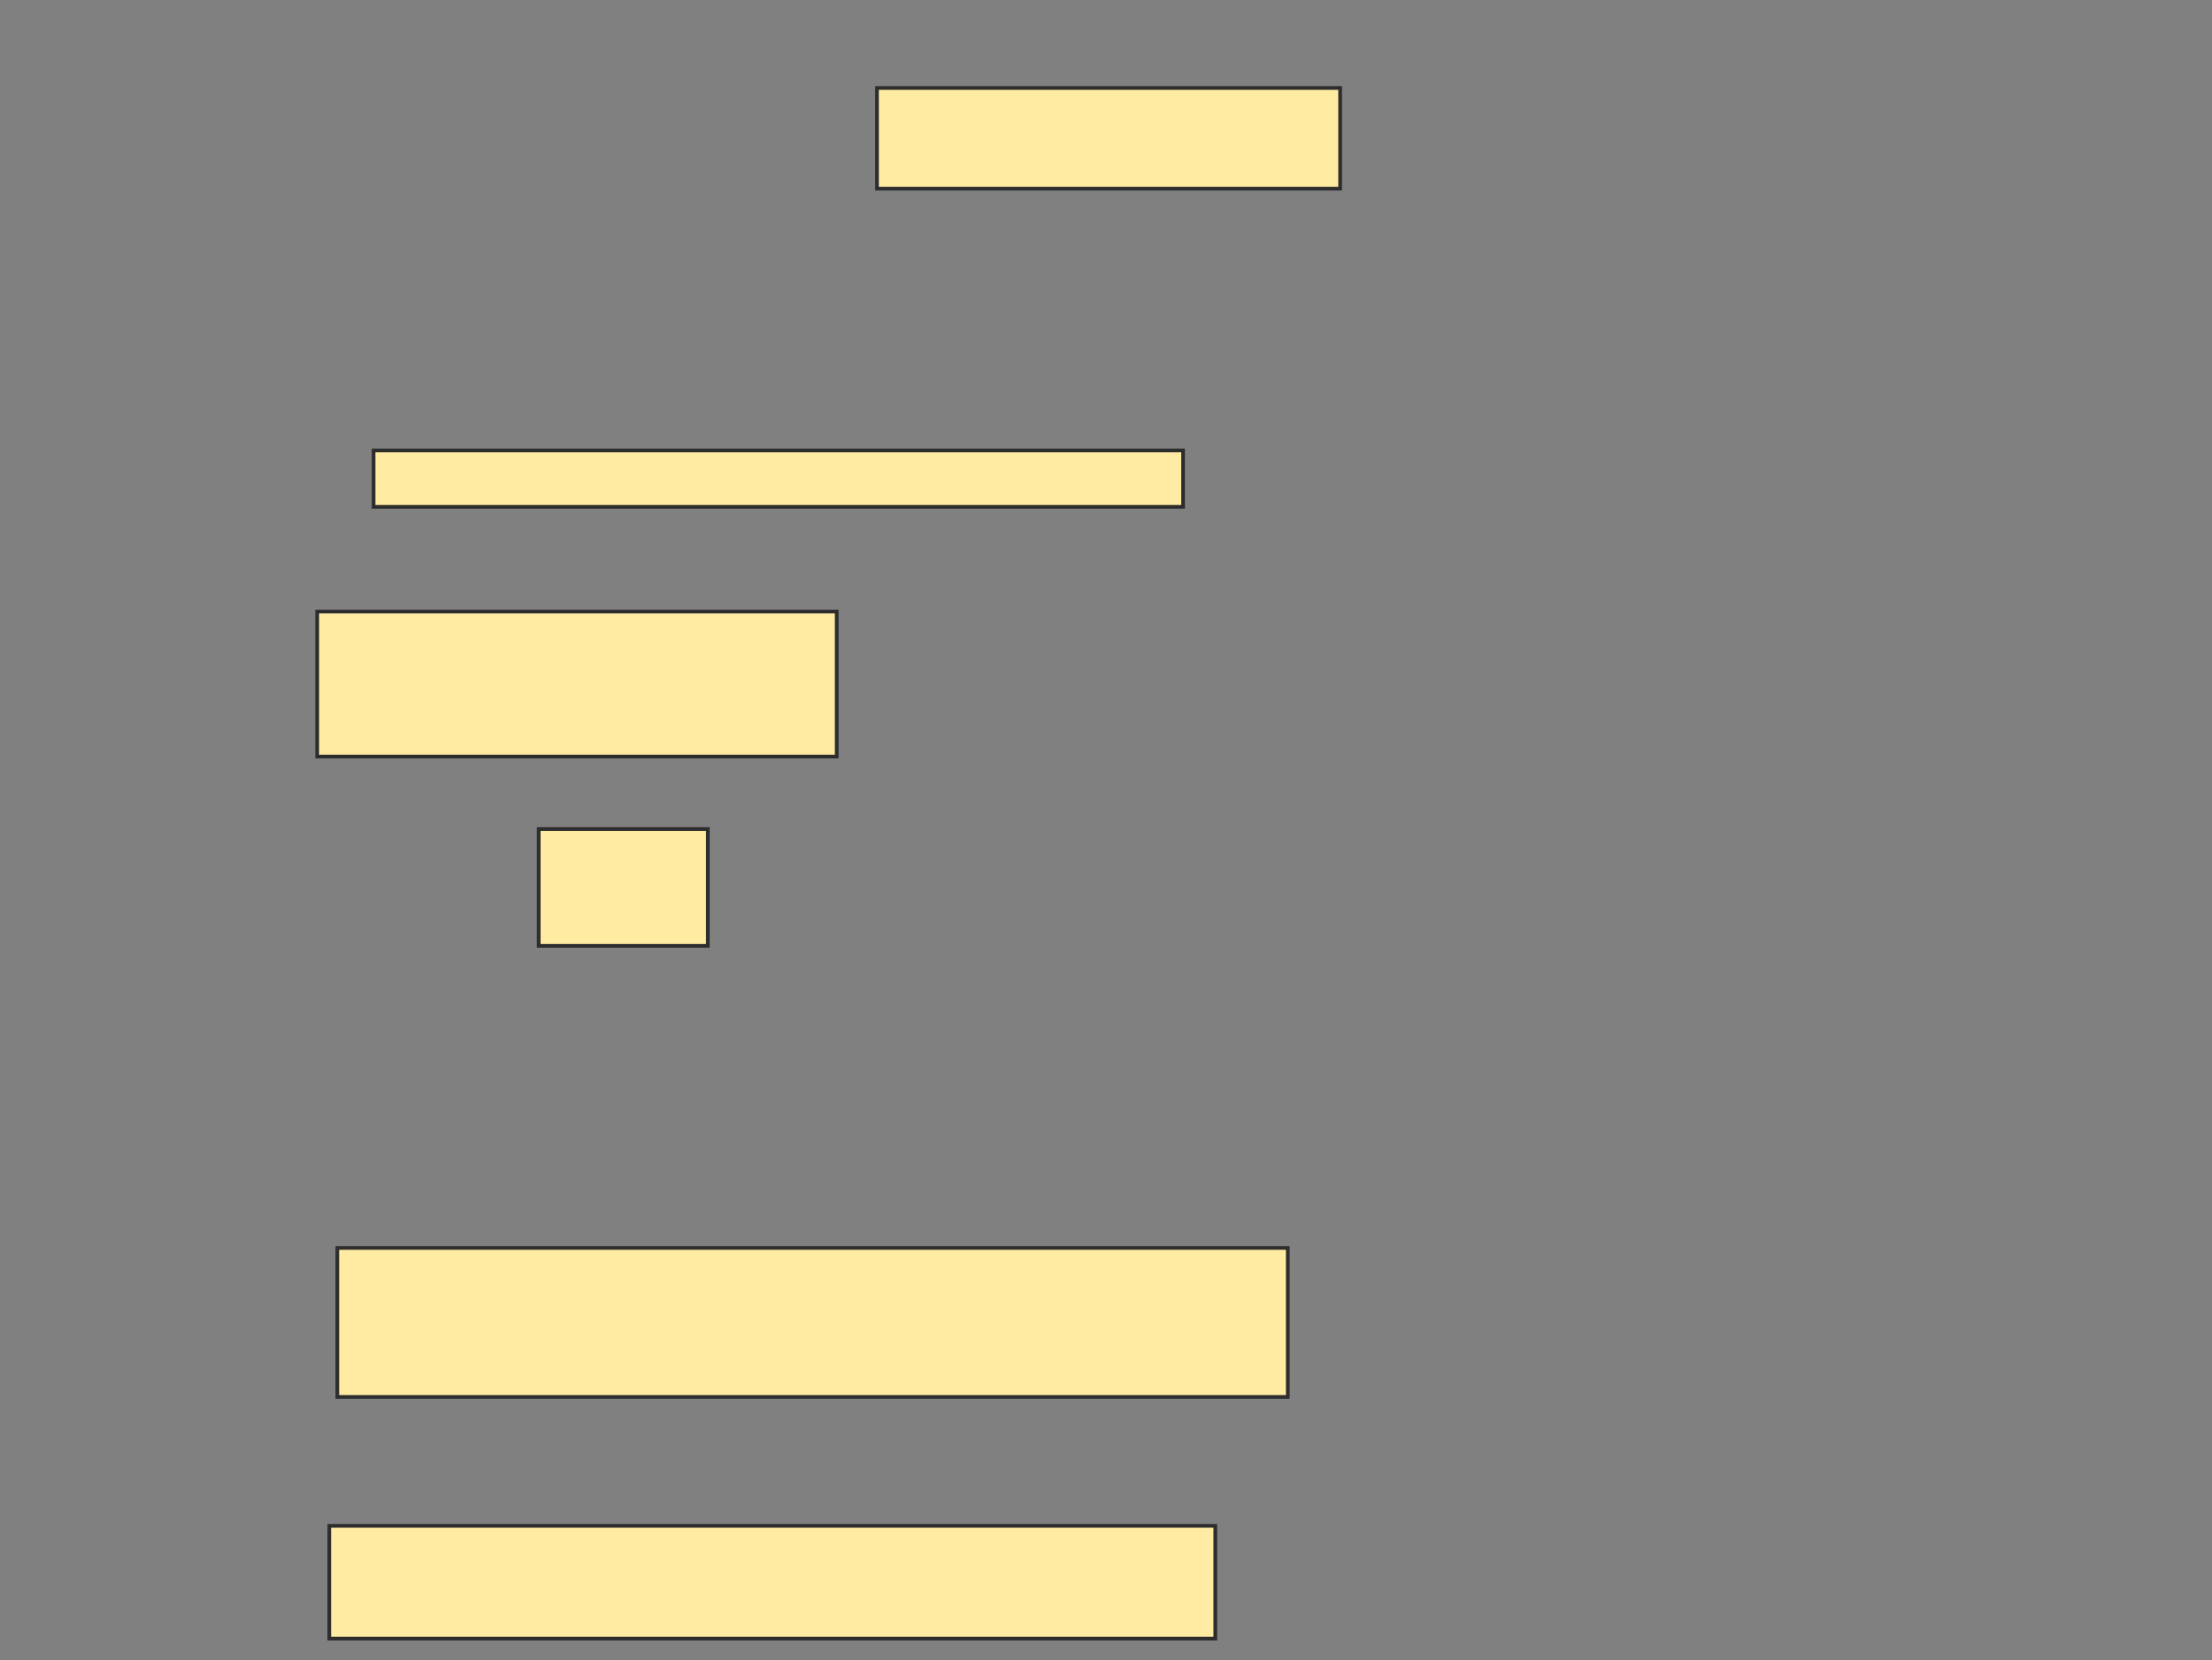 <svg height="448" width="597" xmlns="http://www.w3.org/2000/svg">
 <rect width="100%" height="100%" fill="#808080" stroke="none"/>
 <!-- Created with Image Occlusion Enhanced -->
 <g>
  <title>Labels</title>
 </g>
 <g>
  <title>Masks</title>
  <rect fill="#FFEBA2" height="15.217" id="2caa747d640e4c9c883a7260e2109278-oa-1" stroke="#2D2D2D" width="218.478" x="100.826" y="121.565"/>
  <rect fill="#FFEBA2" height="27.174" id="2caa747d640e4c9c883a7260e2109278-oa-2" stroke="#2D2D2D" width="125" x="236.696" y="23.739"/>
  <rect fill="#FFEBA2" height="39.13" id="2caa747d640e4c9c883a7260e2109278-oa-3" stroke="#2D2D2D" width="140.217" x="85.609" y="165.043"/>
  <rect fill="#FFEBA2" height="31.522" id="2caa747d640e4c9c883a7260e2109278-oa-4" stroke="#2D2D2D" width="45.652" x="145.391" y="223.739"/>
  <rect fill="#FFEBA2" height="40.217" id="2caa747d640e4c9c883a7260e2109278-oa-5" stroke="#2D2D2D" width="256.522" x="91.043" y="336.783"/>
  <rect fill="#FFEBA2" height="30.435" id="2caa747d640e4c9c883a7260e2109278-oa-6" stroke="#2D2D2D" width="239.13" x="88.87" y="411.783"/>
 </g>
</svg>